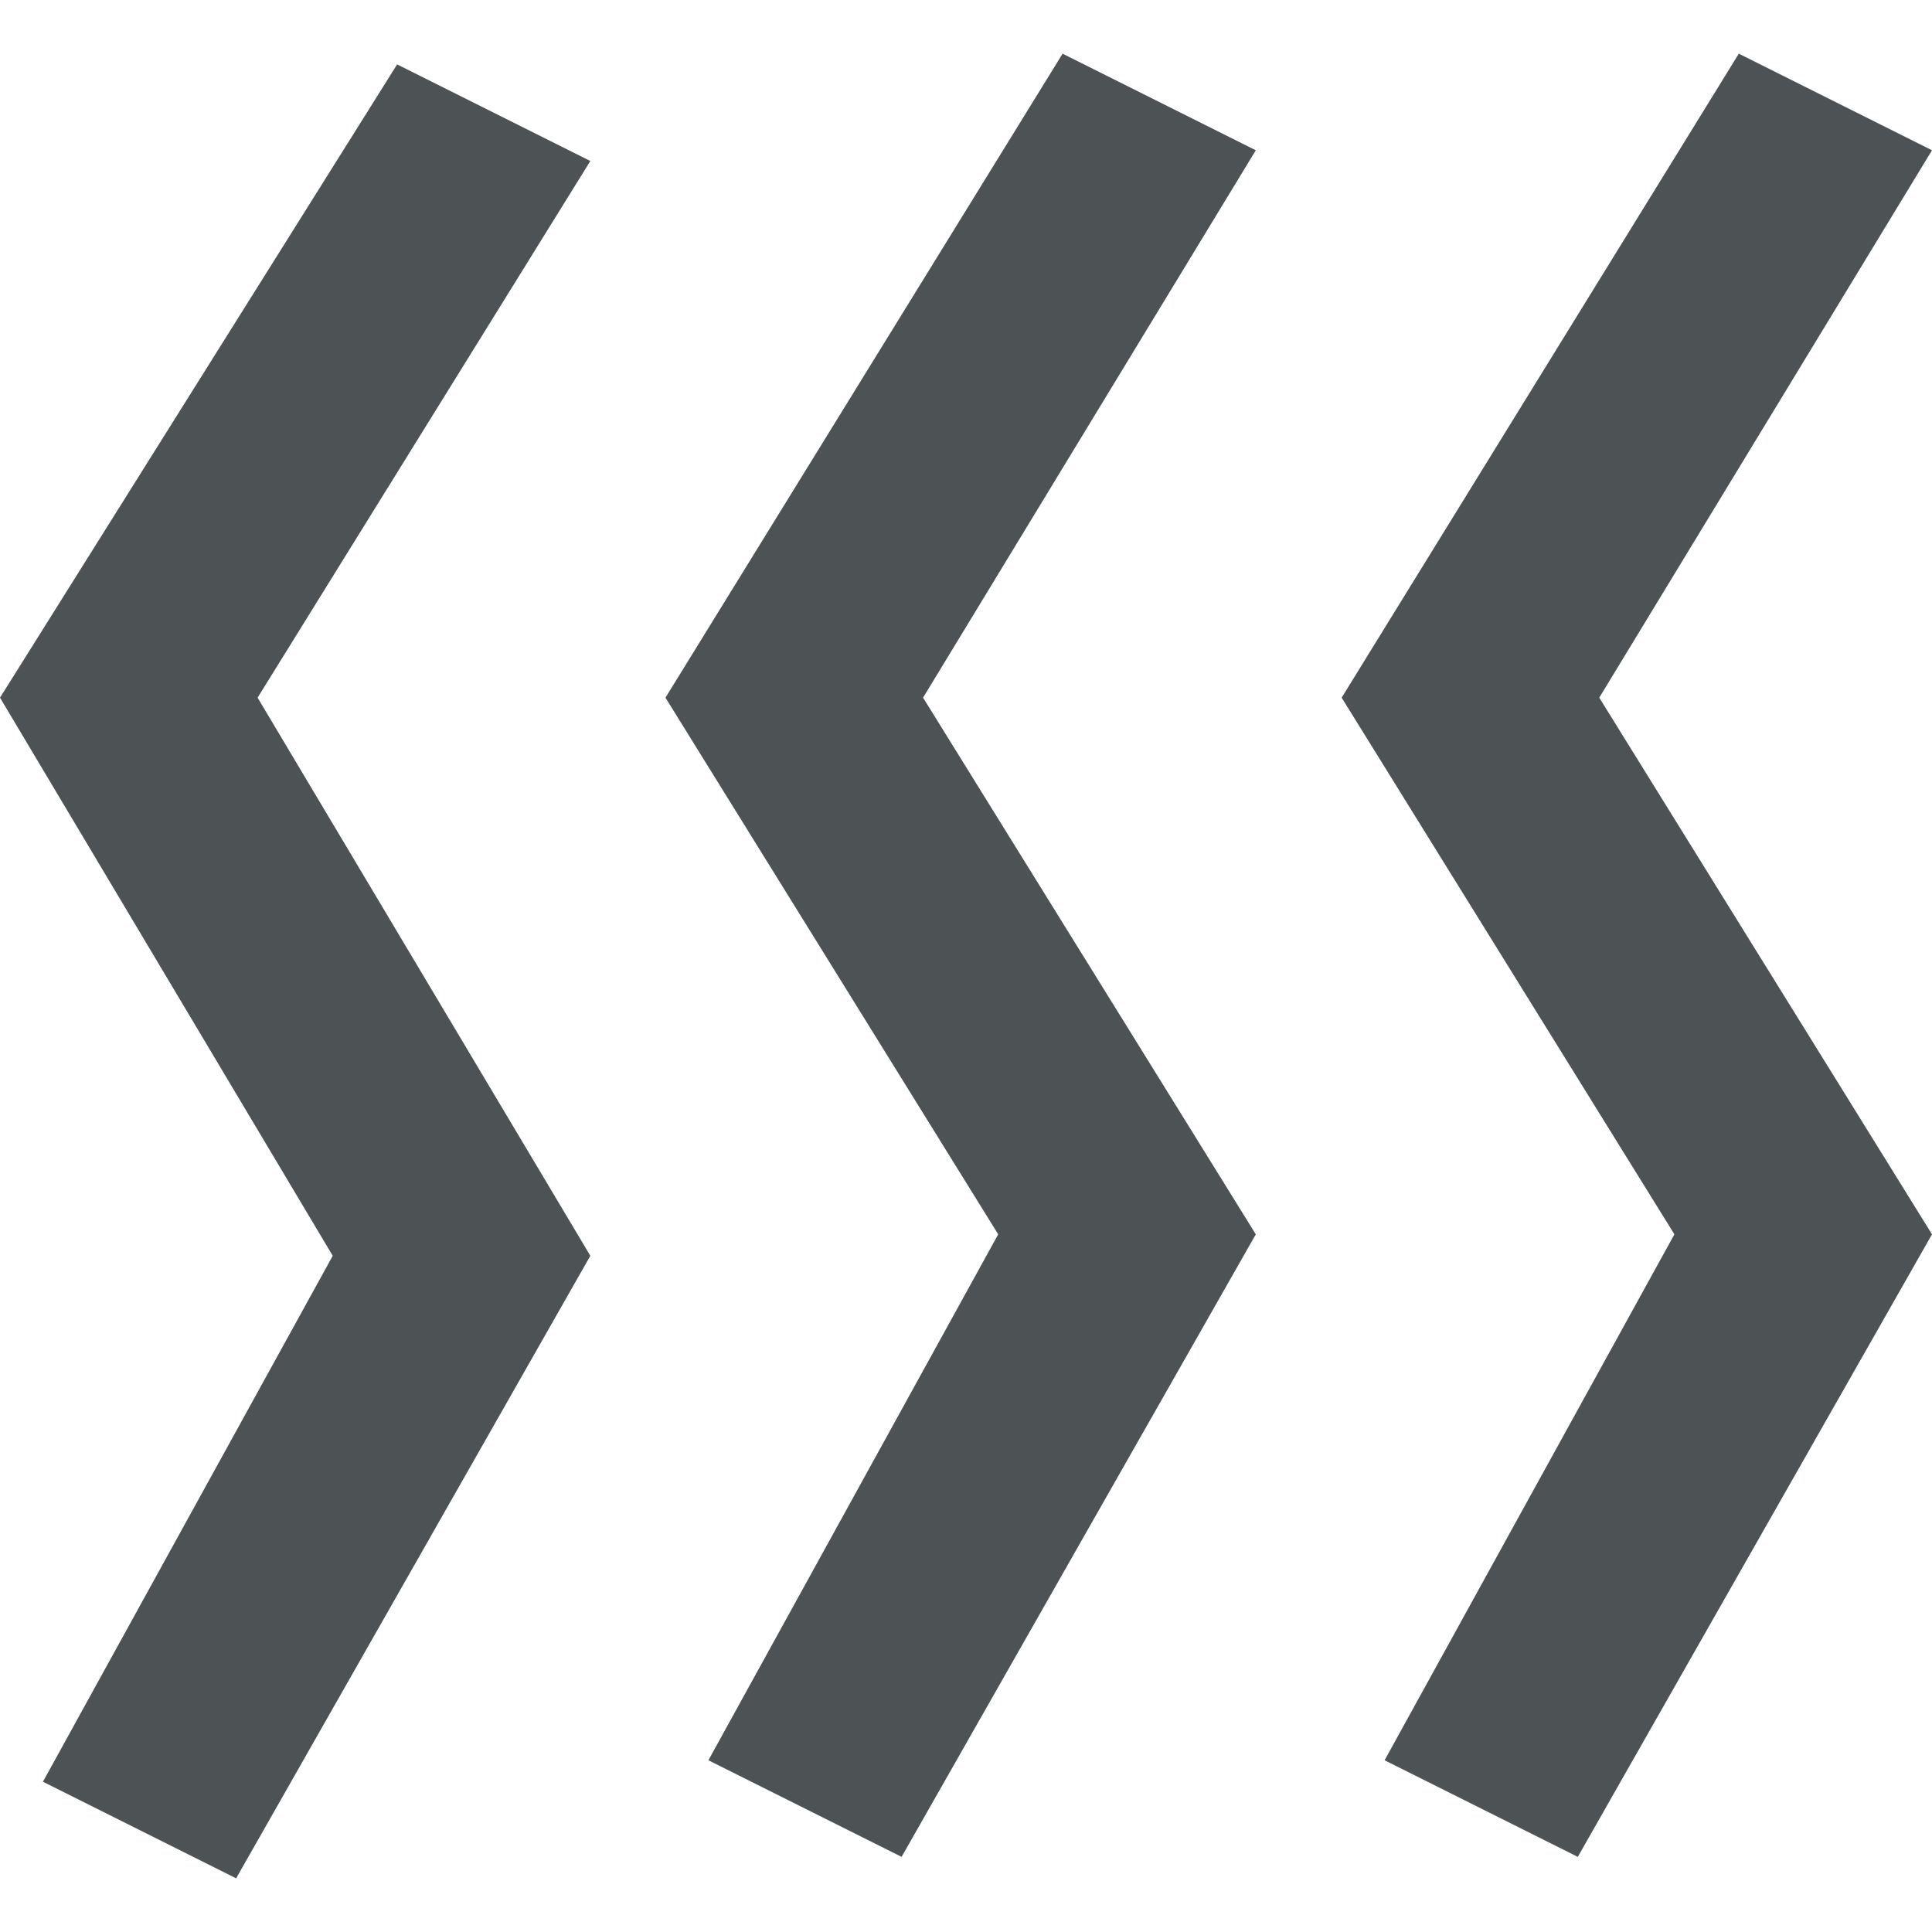 <svg width="18" height="18" viewBox="0 0 18 18" fill="none" xmlns="http://www.w3.org/2000/svg">
<path d="M5.5 1.5L2.4 6.5L5.5 11.7L2.2 17.5L0.4 16.6L3.1 11.7L0 6.5L3.7 0.6L5.5 1.5ZM11.7 1.4L8.6 6.5L11.7 11.5L8.4 17.3L6.6 16.4L9.3 11.5L6.2 6.5L9.9 0.5L11.7 1.4ZM18 1.4L14.9 6.5L18 11.5L14.7 17.3L12.9 16.4L15.6 11.5L12.5 6.5L16.2 0.5L18 1.4Z" fill="#4D5254"/>
</svg>
